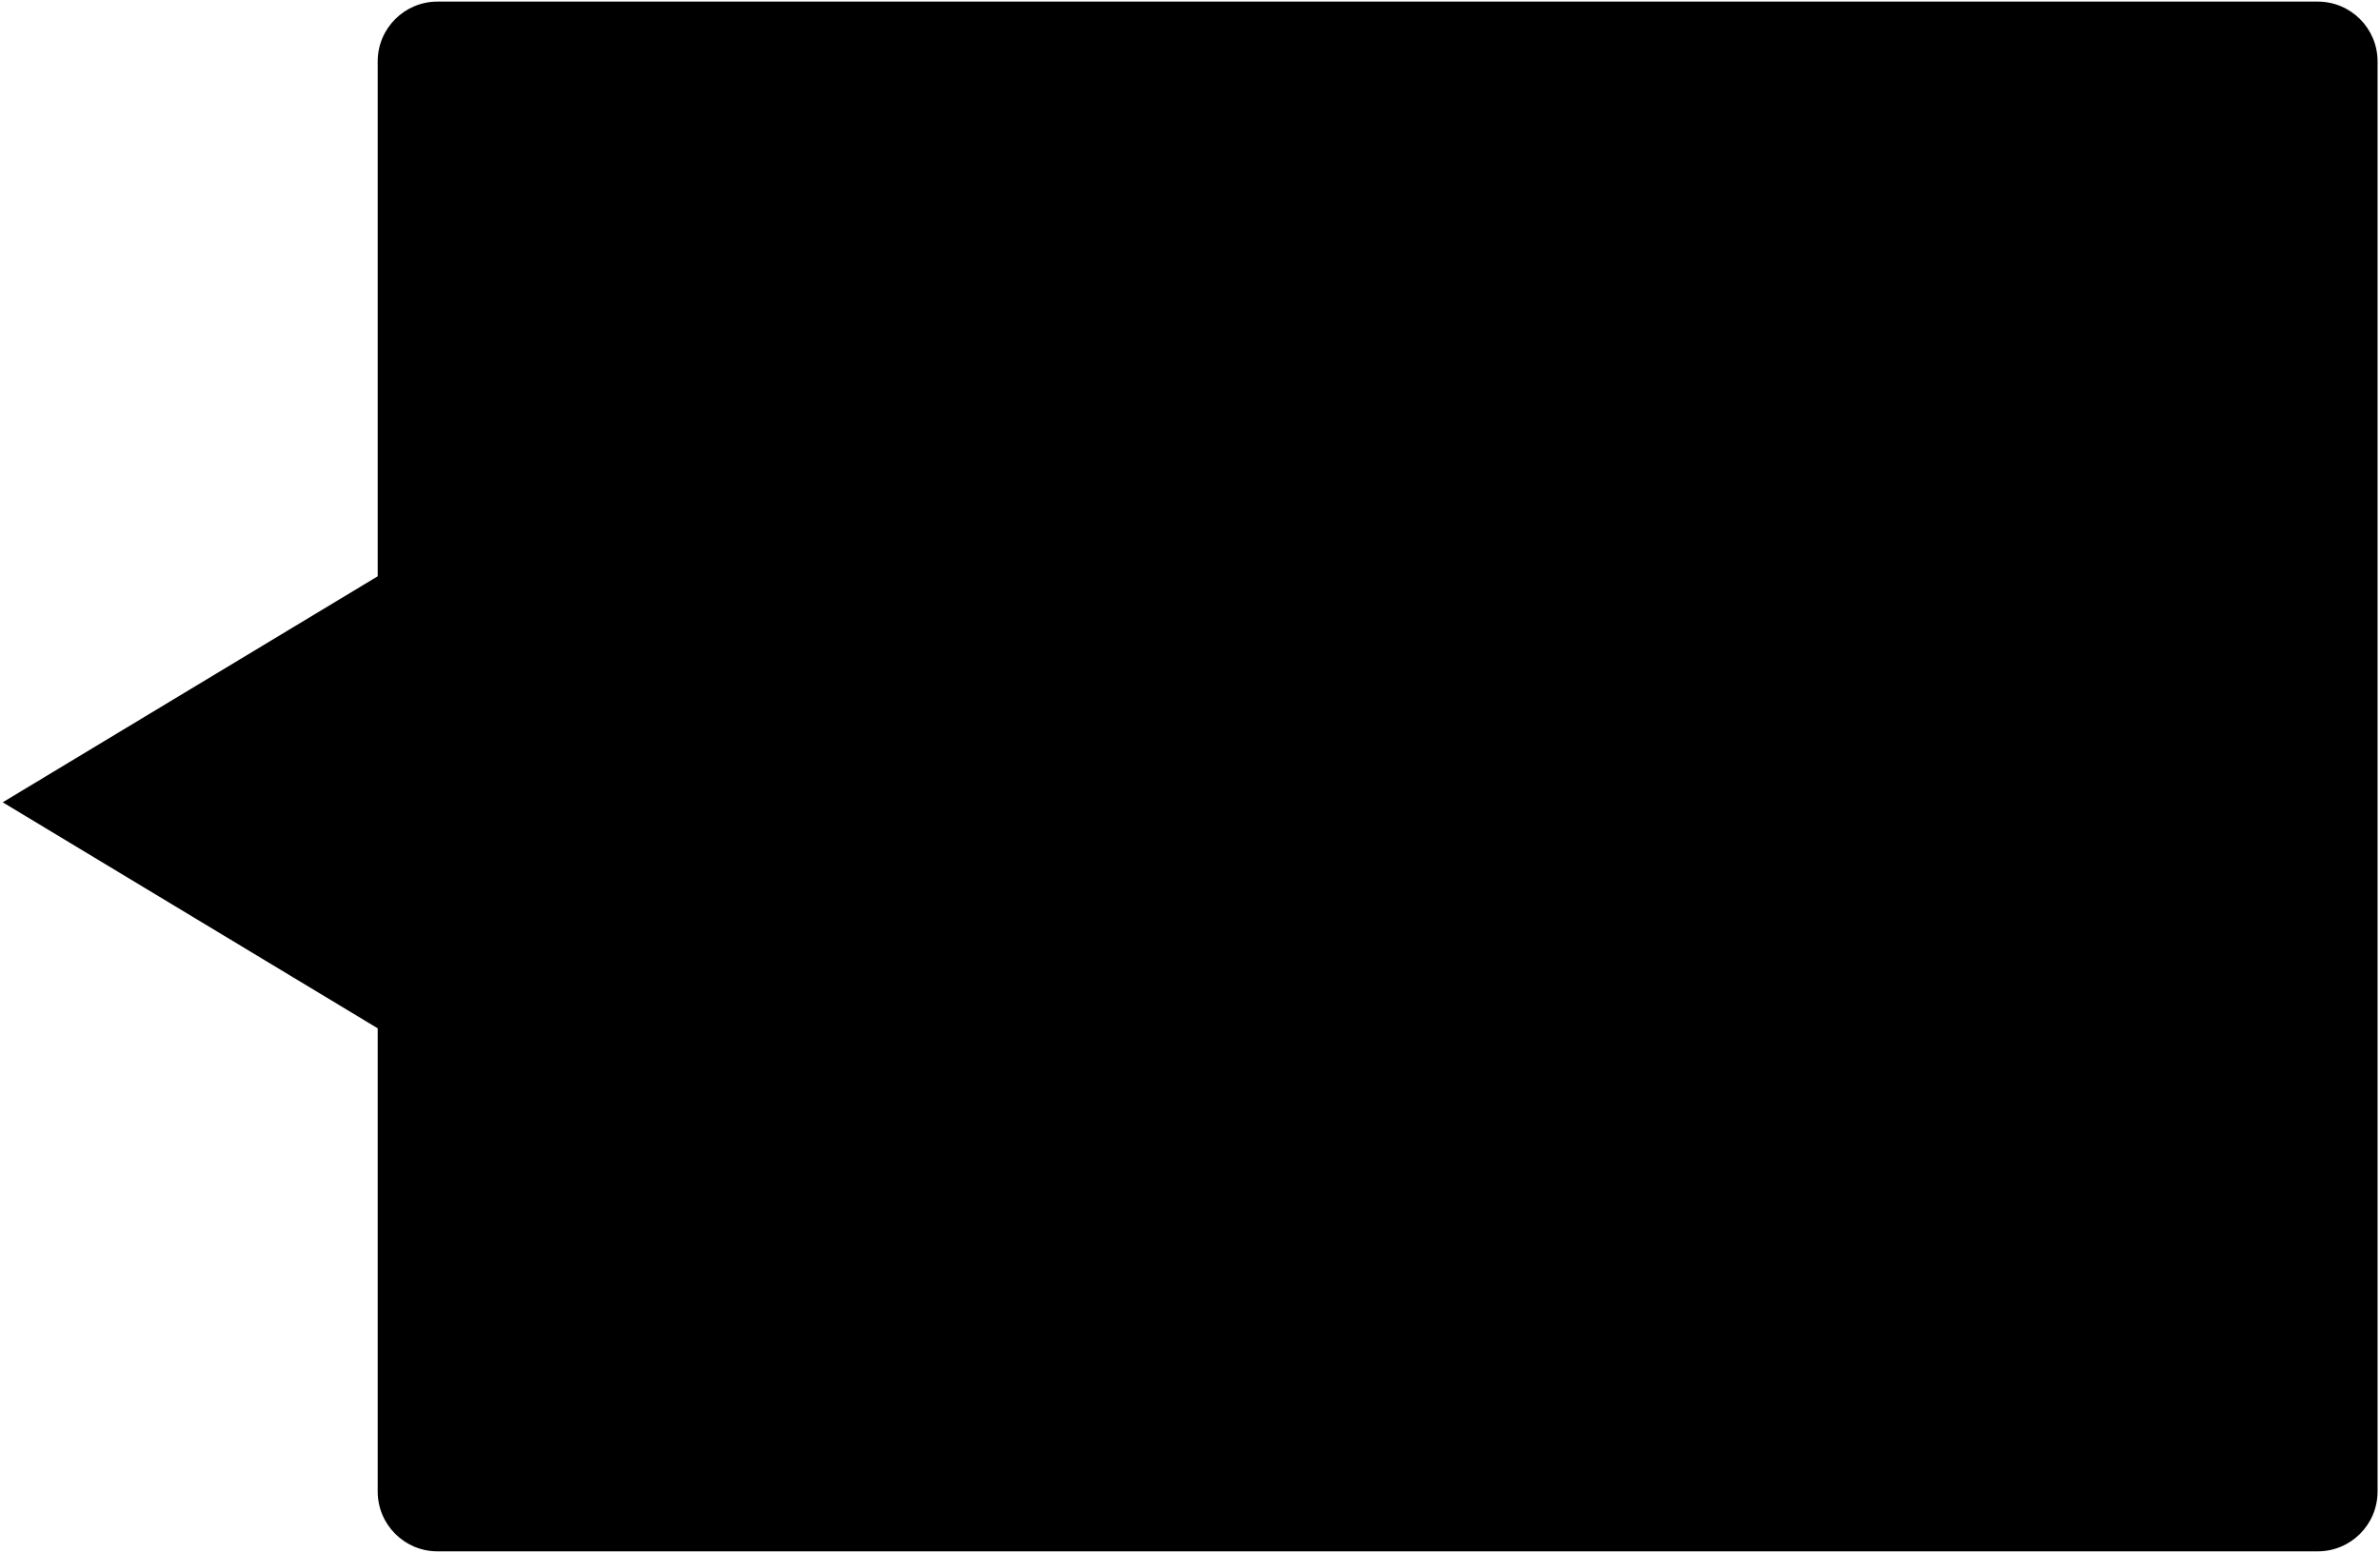 <?xml version="1.0" encoding="UTF-8" standalone="no"?>
<svg width="1990px" height="1298px" viewBox="0 0 1990 1298" version="1.1" xmlns="http://www.w3.org/2000/svg" xmlns:xlink="http://www.w3.org/1999/xlink" xmlns:sketch="http://www.bohemiancoding.com/sketch/ns">
    <!-- Generator: Sketch 3.2.1 (9971) - http://www.bohemiancoding.com/sketch -->
    <title>6</title>
    <desc>Created with Sketch.</desc>
    <defs></defs>
    <g id="Page-1" stroke="none" stroke-width="1" fill="none" fill-rule="evenodd" sketch:type="MSPage">
        <path d="M315.8,859.641 L2.269,670.708 L315.8,481.774 L315.8,51.337 C315.8,23.727 338.194,1.344 365.802,1.344 L1937.966,1.344 C1965.581,1.344 1987.968,23.729 1987.968,51.337 L1987.968,1246.893 C1987.968,1274.503 1965.575,1296.886 1937.966,1296.886 L365.802,1296.886 C338.187,1296.886 315.8,1274.502 315.8,1246.893 L315.8,859.641 Z" id="Triangle-5" fill="#000000" sketch:type="MSShapeGroup"></path>
    </g>
</svg>